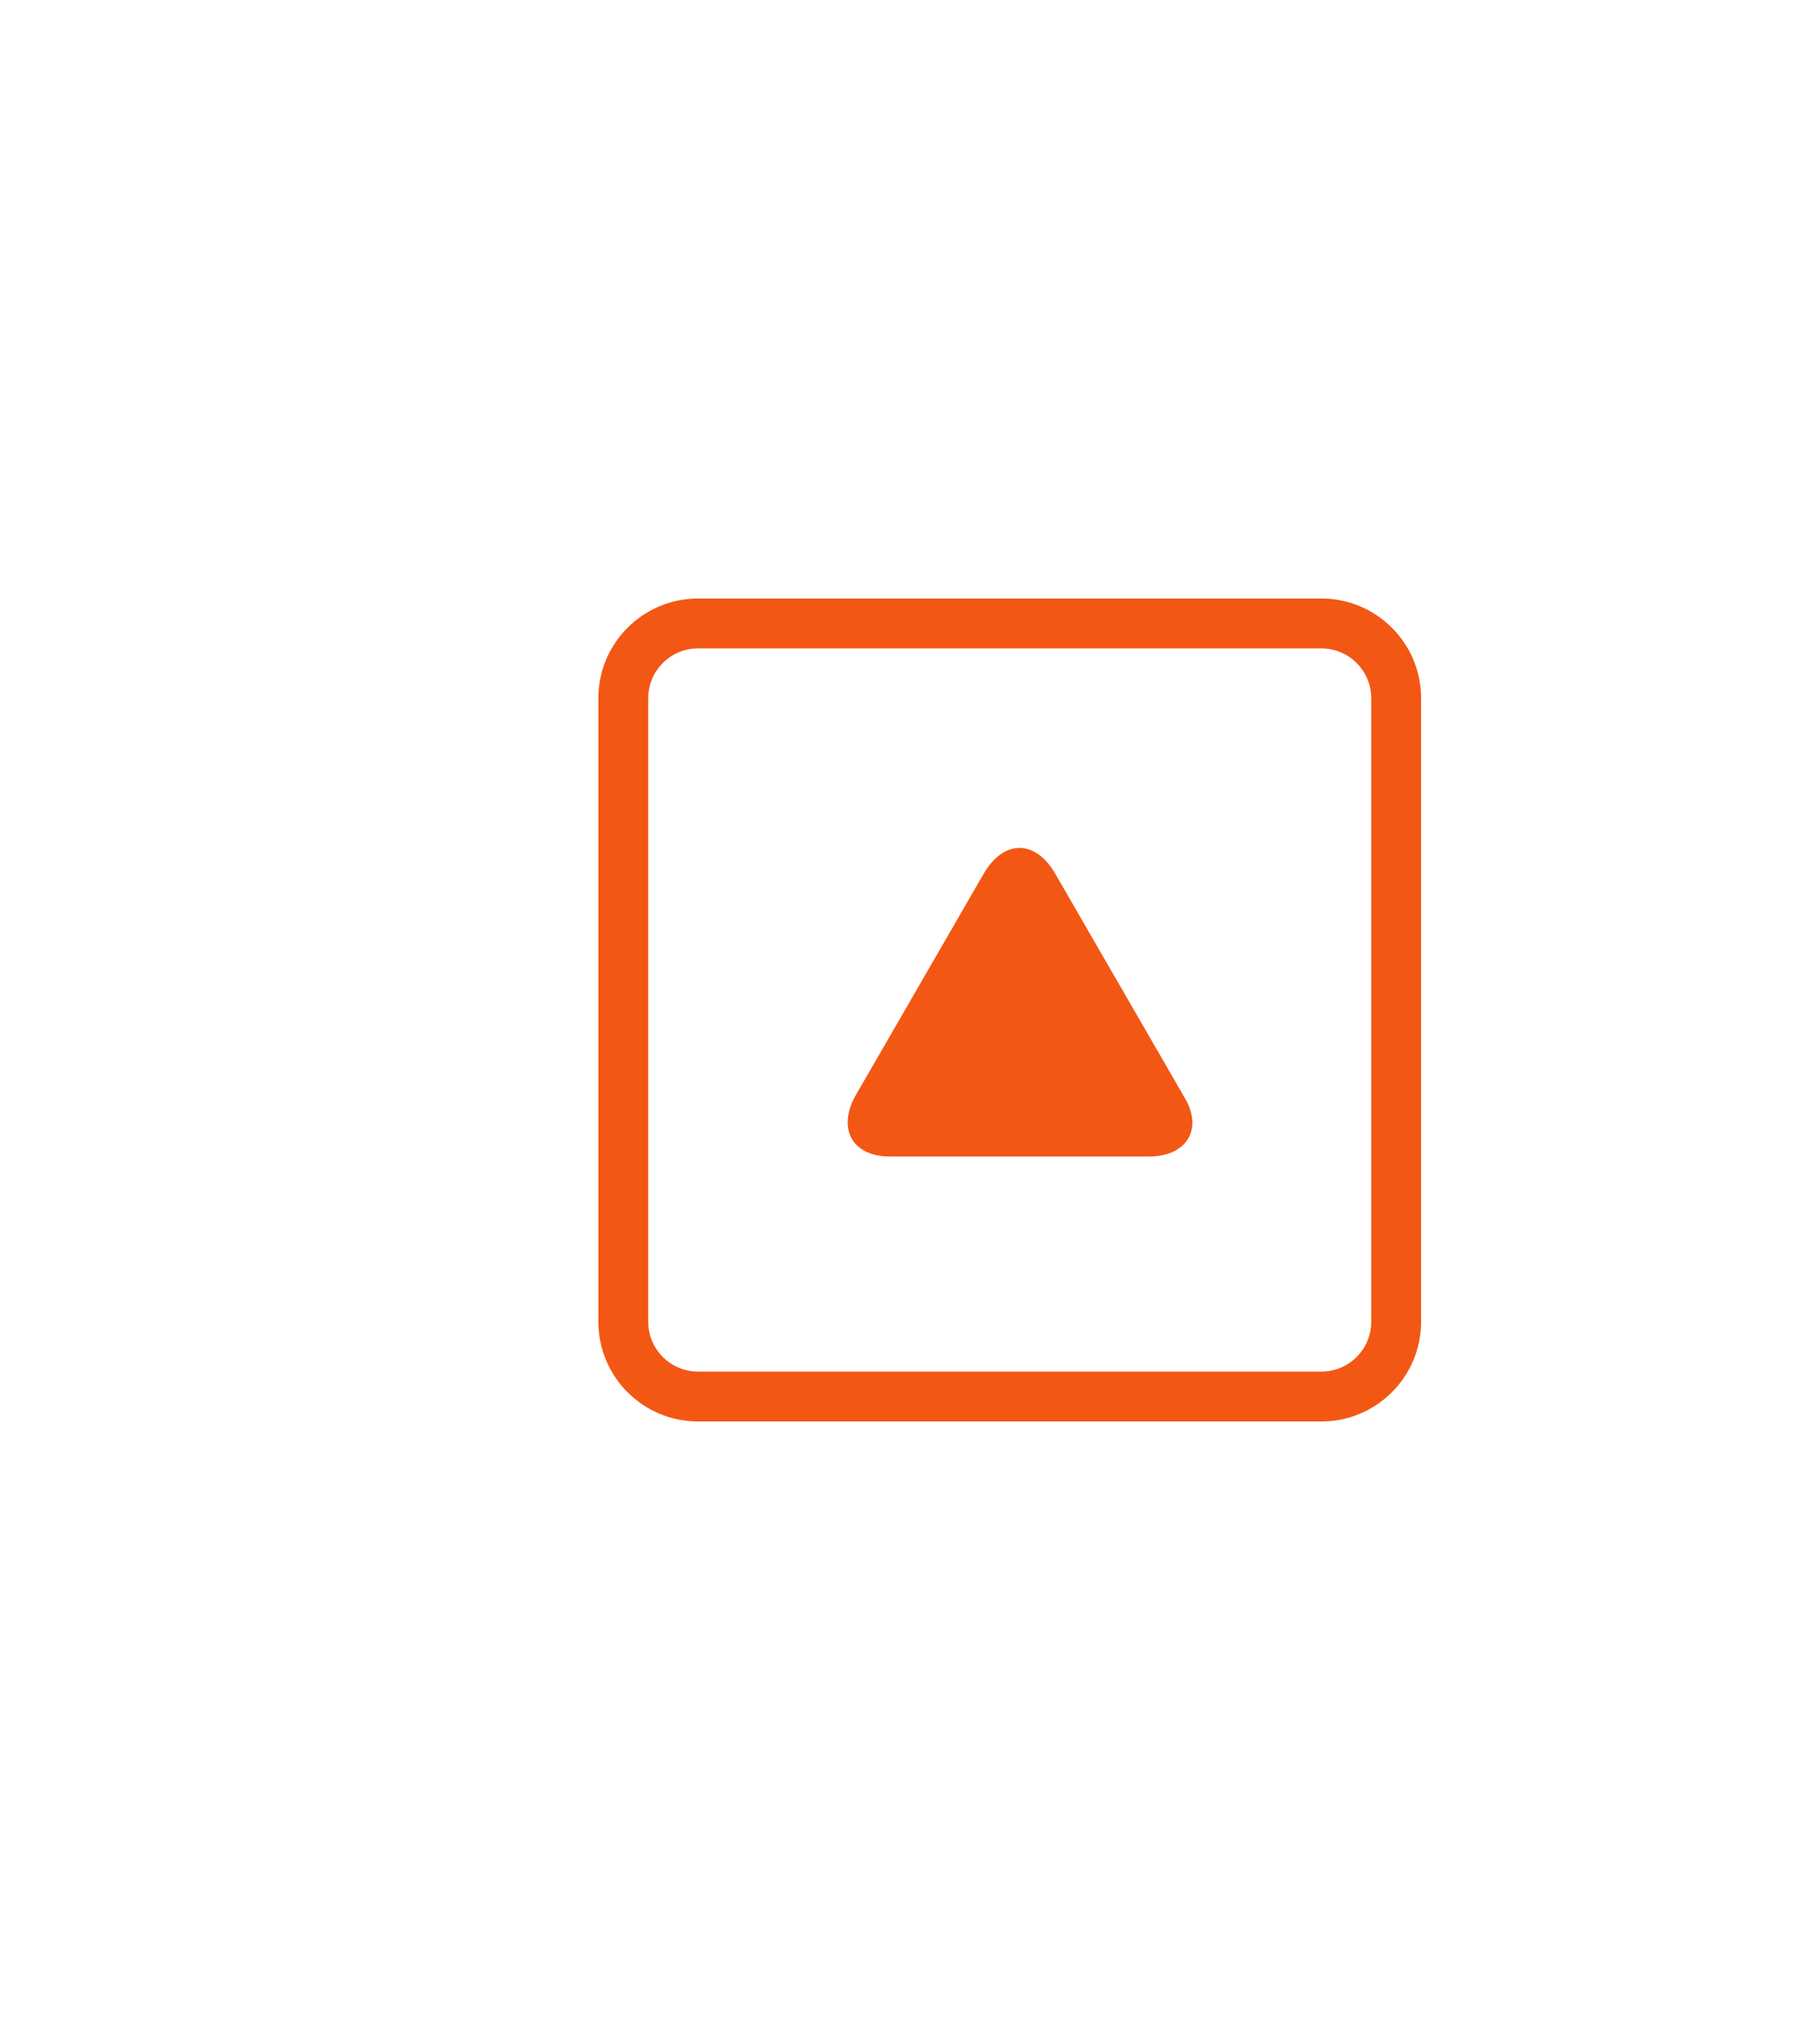 <svg width="73" height="81" viewBox="0 0 73 81" fill="none" xmlns="http://www.w3.org/2000/svg">
<g filter="url(#filter0_d_1_5)">
<path d="M42.291 34.975L47.491 43.975C48.291 45.275 47.591 46.375 46.091 46.375H35.691C34.191 46.375 33.591 45.275 34.291 43.975L39.491 34.975C40.291 33.675 41.491 33.675 42.291 34.975Z" fill="#F35714"/>
<path fill-rule="evenodd" clip-rule="evenodd" d="M53 26H28C26.895 26 26 26.895 26 28V53C26 54.105 26.895 55 28 55H53C54.105 55 55 54.105 55 53V28C55 26.895 54.105 26 53 26ZM28 24C25.791 24 24 25.791 24 28V53C24 55.209 25.791 57 28 57H53C55.209 57 57 55.209 57 53V28C57 25.791 55.209 24 53 24H28Z" fill="#F35714"/>
</g>
<defs>
<filter id="filter0_d_1_5" x="0" y="0" width="81" height="81" filterUnits="userSpaceOnUse" color-interpolation-filters="sRGB">
<feFlood flood-opacity="0" result="BackgroundImageFix"/>
<feColorMatrix in="SourceAlpha" type="matrix" values="0 0 0 0 0 0 0 0 0 0 0 0 0 0 0 0 0 0 127 0" result="hardAlpha"/>
<feOffset/>
<feGaussianBlur stdDeviation="12"/>
<feComposite in2="hardAlpha" operator="out"/>
<feColorMatrix type="matrix" values="0 0 0 0 0.98 0 0 0 0 0.306 0 0 0 0 0 0 0 0 1 0"/>
<feBlend mode="normal" in2="BackgroundImageFix" result="effect1_dropShadow_1_5"/>
<feBlend mode="normal" in="SourceGraphic" in2="effect1_dropShadow_1_5" result="shape"/>
</filter>
</defs>
</svg>

